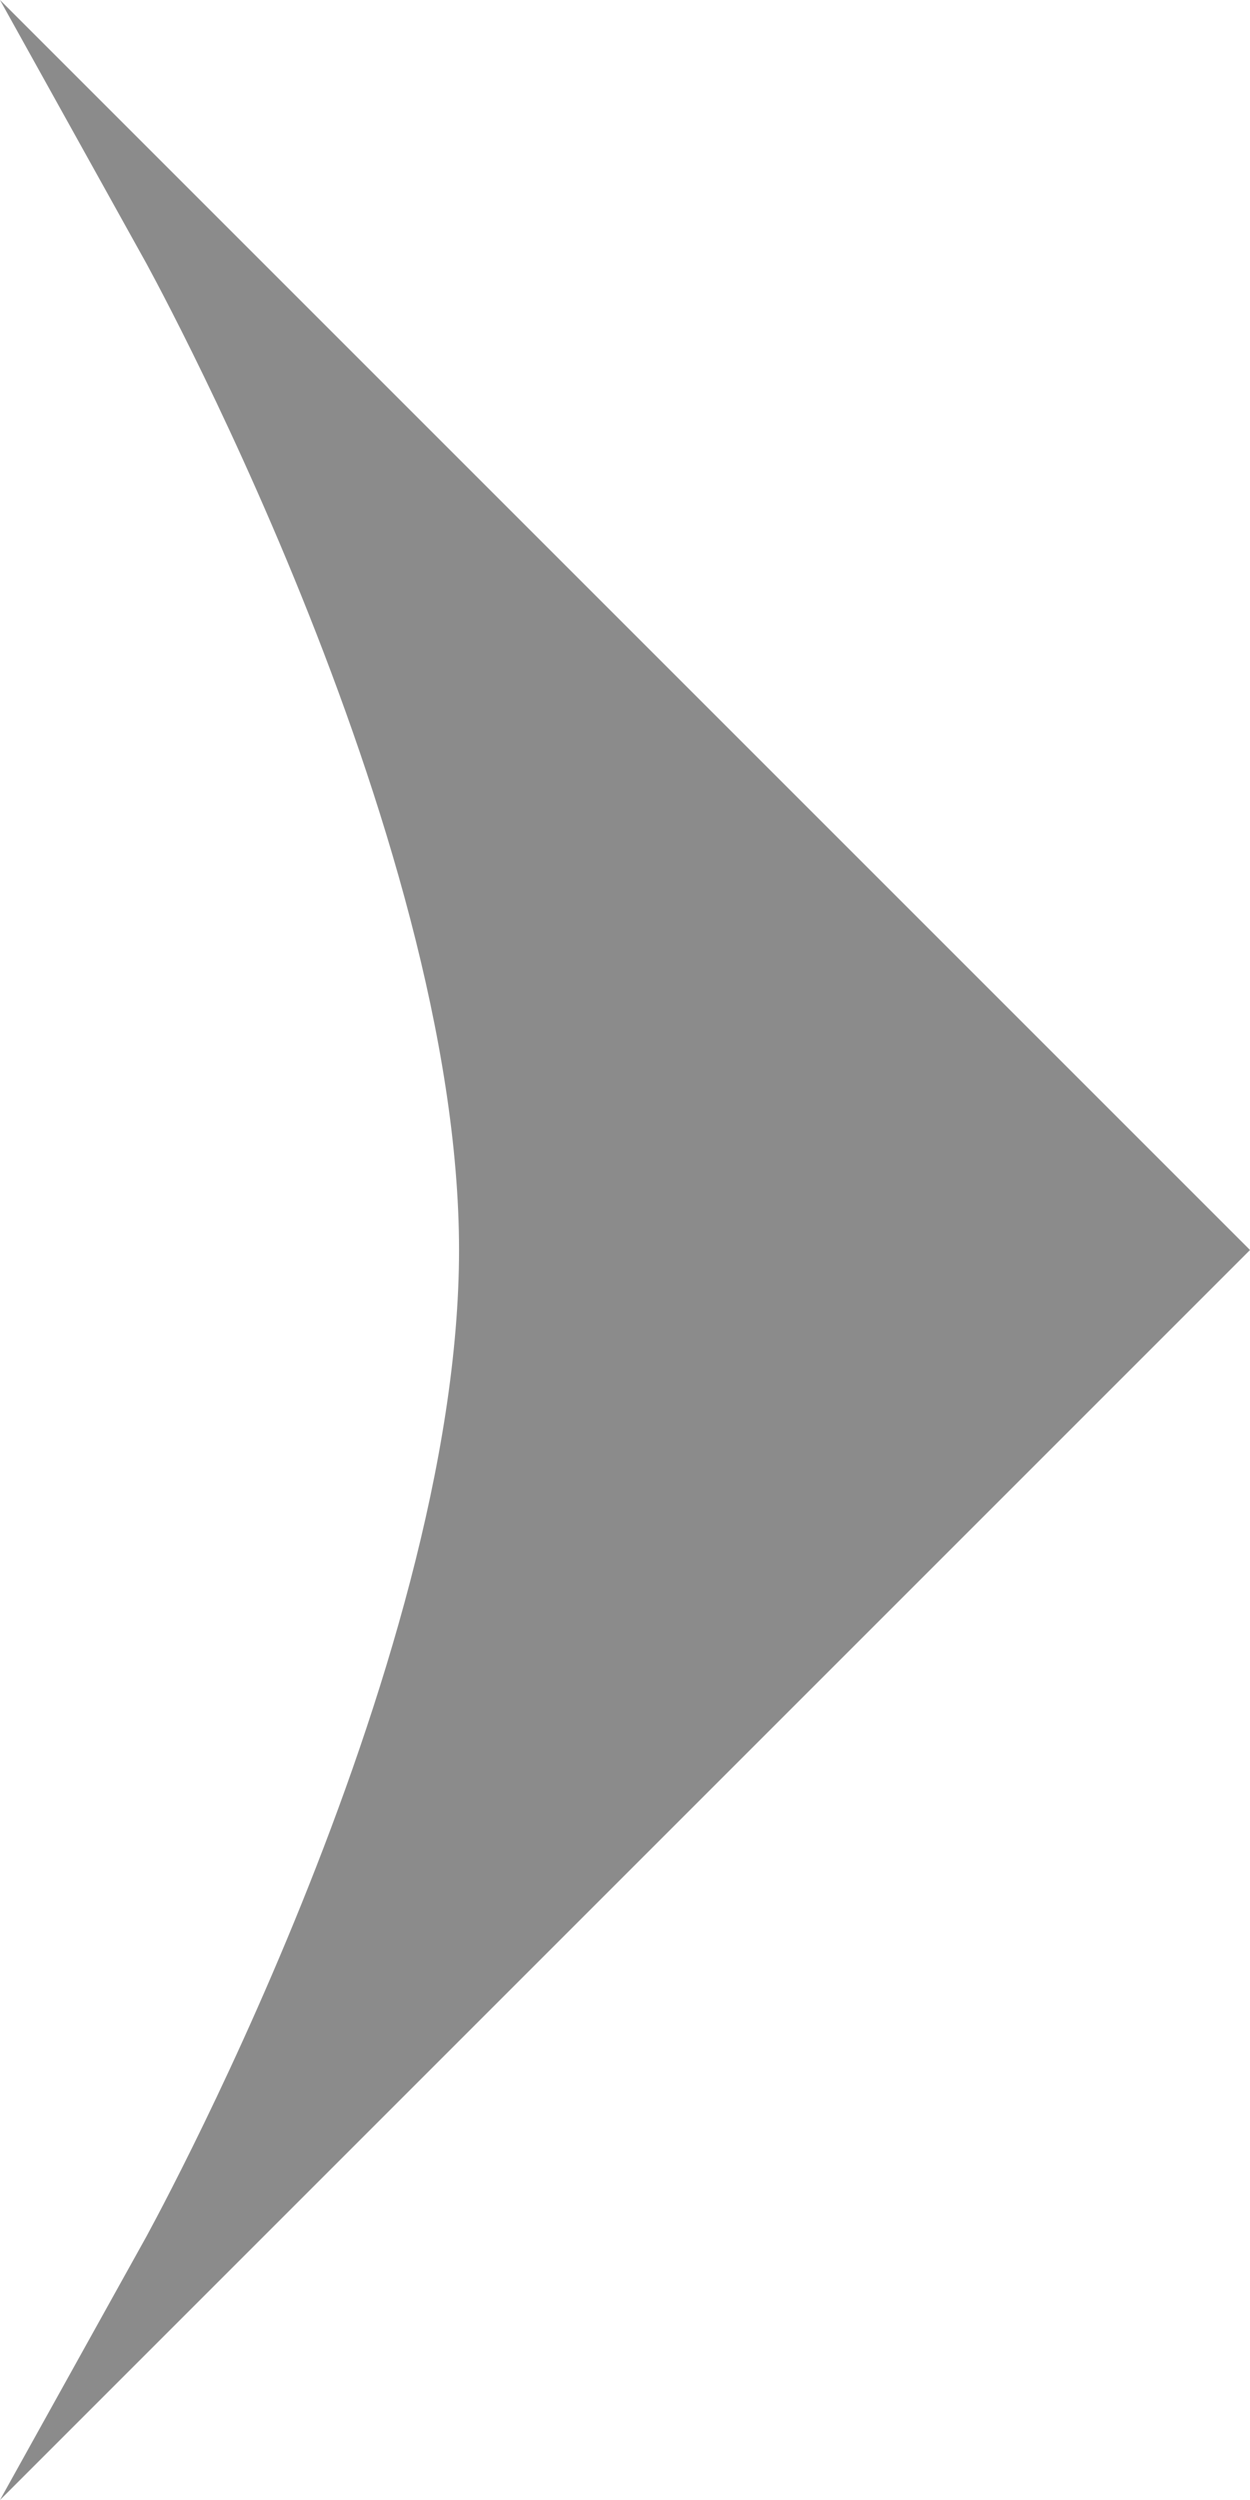 <svg version="1.1" xmlns="http://www.w3.org/2000/svg" xmlns:xlink="http://www.w3.org/1999/xlink" width="30.343" height="60.686" viewBox="0,0,30.343,60.686"><g transform="translate(-223.362,-149.657)"><g data-paper-data="{&quot;isPaintingLayer&quot;:true}" fill="#8b8b8b" fill-rule="nonzero" stroke="#8b8b8b" stroke-width="2" stroke-linecap="butt" stroke-linejoin="miter" stroke-miterlimit="10" stroke-dasharray="" stroke-dashoffset="0" style="mix-blend-mode: normal"><path d="M235.505,180c0,-10.557 -7.797,-24.583 -7.797,-24.583l24.583,24.583l-24.583,24.583c0,0 7.797,-14.025 7.797,-24.583z"/></g></g></svg>